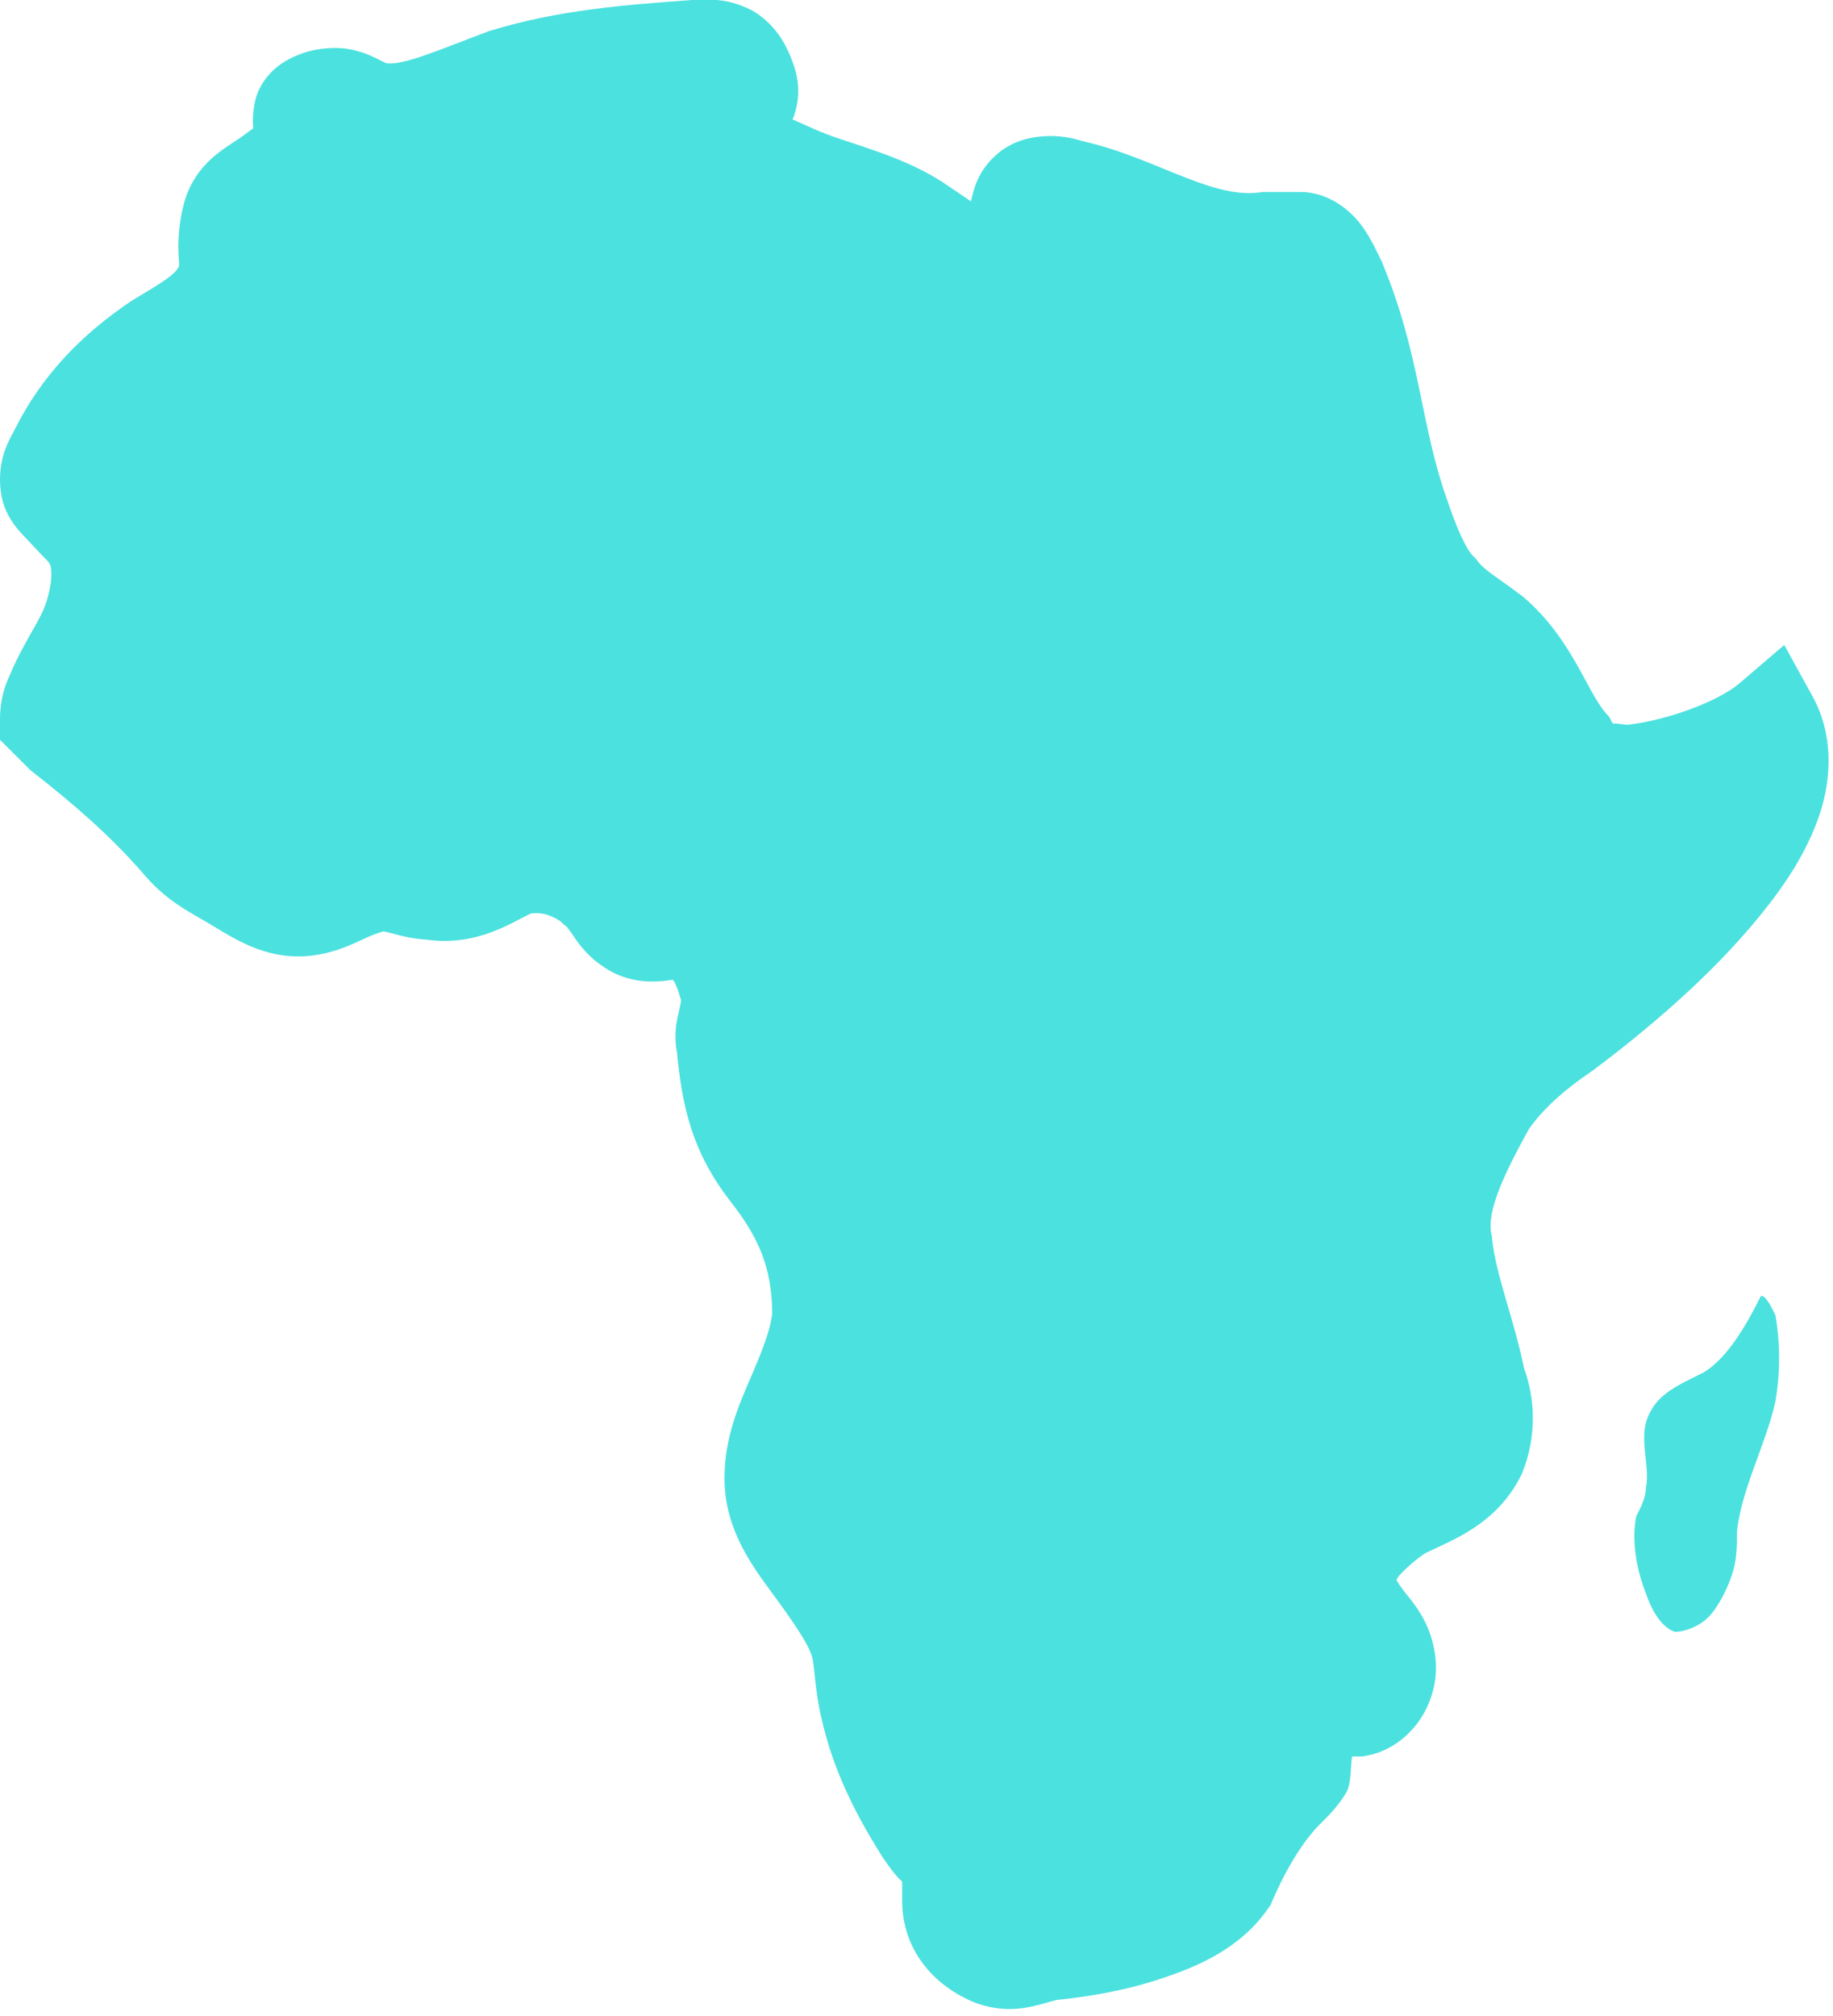 <?xml version="1.0" encoding="UTF-8" standalone="no"?><svg xmlns="http://www.w3.org/2000/svg" xmlns:xlink="http://www.w3.org/1999/xlink" fill="#4be1df" height="42" preserveAspectRatio="xMidYMid meet" version="1" viewBox="5.0 3.0 38.2 42.0" width="38.2" zoomAndPan="magnify"><g id="change1_1"><path d="M 19.938 3 C 19.746 2.98 19.602 3 19.5 3 L 19.43 3 C 18.027 3.102 16.641 3.203 15.203 3.645 L 15.176 3.652 L 15.148 3.664 C 14.207 4.016 13.387 4.379 13.047 4.316 C 13.004 4.297 12.973 4.281 12.848 4.219 C 12.676 4.133 12.371 4 12 4 C 11.738 4 11.477 4.035 11.203 4.148 C 10.93 4.258 10.605 4.457 10.406 4.852 C 10.27 5.125 10.254 5.508 10.281 5.695 C 10.285 5.648 10.297 5.668 10.012 5.867 C 9.695 6.09 9.074 6.391 8.836 7.227 L 8.836 7.242 L 8.828 7.258 C 8.648 7.984 8.742 8.453 8.734 8.531 C 8.68 8.707 8.383 8.883 7.785 9.242 L 7.746 9.266 C 6.746 9.934 5.887 10.785 5.305 11.953 C 5.203 12.152 5 12.465 5 13 C 5 13.699 5.371 14.031 5.594 14.27 C 5.816 14.508 6.012 14.719 5.969 14.656 L 5.992 14.691 L 6.02 14.723 C 6.086 14.805 6.109 15.109 5.953 15.582 C 5.828 15.949 5.48 16.402 5.203 17.07 C 4.996 17.5 5 17.902 5 18 L 5 18.414 L 5.637 19.051 L 5.688 19.09 C 6.559 19.77 7.305 20.426 7.945 21.156 L 7.922 21.125 C 8.434 21.766 8.953 22 9.383 22.258 C 9.934 22.59 10.668 23.086 11.695 22.879 C 12.133 22.793 12.434 22.625 12.66 22.527 C 12.887 22.426 13.016 22.402 13 22.402 C 12.93 22.402 13.051 22.41 13.223 22.461 C 13.375 22.504 13.605 22.562 13.891 22.578 C 14.988 22.734 15.75 22.16 16.074 22.031 C 16.043 22.039 16.195 22.008 16.355 22.047 C 16.512 22.086 16.672 22.184 16.691 22.207 L 16.766 22.277 L 16.844 22.332 C 16.781 22.289 16.816 22.305 16.918 22.453 C 17.016 22.598 17.188 22.871 17.52 23.105 C 18.016 23.469 18.535 23.492 19.02 23.414 C 19.039 23.445 19.047 23.441 19.062 23.473 C 19.164 23.672 19.199 23.934 19.199 23.801 C 19.199 23.836 19.184 23.914 19.141 24.113 C 19.098 24.281 19.039 24.578 19.109 24.934 C 19.215 26.039 19.418 26.992 20.211 28.016 C 20.816 28.789 21.082 29.406 21.094 30.355 C 21.055 30.723 20.879 31.156 20.645 31.703 C 20.402 32.266 20.098 32.949 20.098 33.801 C 20.098 34.836 20.648 35.59 21.082 36.18 C 21.516 36.77 21.859 37.262 21.93 37.543 C 21.98 37.75 21.984 38.246 22.125 38.824 C 22.363 39.875 22.82 40.781 23.352 41.629 L 23.359 41.641 L 23.367 41.656 C 23.688 42.137 23.781 42.18 23.801 42.203 L 23.801 42.598 C 23.801 43.633 24.465 44.383 25.328 44.73 L 25.355 44.738 L 25.383 44.75 C 26.109 44.992 26.613 44.773 27.012 44.672 C 27.613 44.609 28.379 44.496 29.16 44.238 C 29.988 43.969 30.848 43.59 31.422 42.773 L 31.48 42.688 L 31.52 42.594 C 31.789 41.969 32.148 41.367 32.508 41.008 C 32.656 40.859 32.859 40.672 33.051 40.359 C 33.16 40.18 33.141 39.871 33.176 39.598 L 33.398 39.598 L 33.496 39.578 C 34.098 39.461 34.527 39.016 34.73 38.59 C 34.93 38.168 34.977 37.738 34.871 37.281 C 34.758 36.773 34.488 36.434 34.312 36.219 C 34.18 36.055 34.145 35.992 34.102 35.926 C 34.121 35.891 34.121 35.867 34.156 35.832 C 34.32 35.648 34.574 35.441 34.707 35.359 C 35.277 35.086 36.191 34.754 36.695 33.75 L 36.715 33.711 L 36.73 33.672 C 37.016 32.957 37.016 32.141 36.73 31.426 L 36.781 31.605 C 36.555 30.465 36.176 29.598 36.094 28.801 L 36.09 28.75 L 36.078 28.703 C 35.984 28.215 36.363 27.43 36.859 26.531 C 37.148 26.109 37.629 25.684 38.156 25.332 L 38.176 25.316 L 38.199 25.301 C 39.238 24.523 40.633 23.371 41.688 22.066 C 42.219 21.414 42.668 20.727 42.922 19.965 C 43.176 19.203 43.207 18.301 42.777 17.516 L 42.184 16.438 L 41.25 17.238 C 40.812 17.613 39.727 18.016 38.91 18.102 C 38.781 18.09 38.645 18.066 38.621 18.078 C 38.598 18.059 38.586 18.035 38.594 18.051 L 38.539 17.941 L 38.457 17.848 C 38.059 17.383 37.758 16.309 36.75 15.441 L 36.727 15.422 L 36.699 15.402 C 36.215 15.035 35.941 14.887 35.801 14.699 L 35.758 14.641 L 35.707 14.594 C 35.543 14.43 35.348 13.984 35.148 13.383 L 35.141 13.367 C 34.602 11.828 34.598 10.398 33.824 8.52 L 33.812 8.484 L 33.797 8.453 C 33.711 8.281 33.602 8.02 33.391 7.719 C 33.176 7.418 32.715 7 32.098 7 L 31.328 7 L 31.258 7.008 C 30.832 7.07 30.34 6.949 29.715 6.703 C 29.105 6.469 28.402 6.133 27.578 5.945 C 27.312 5.863 27.043 5.816 26.734 5.84 C 26.418 5.863 26.027 5.957 25.691 6.293 C 25.348 6.637 25.289 6.977 25.234 7.195 C 25.176 7.16 25.074 7.082 24.773 6.883 C 24.07 6.391 23.266 6.148 22.516 5.898 C 22.086 5.758 21.844 5.629 21.516 5.488 C 21.523 5.469 21.543 5.434 21.547 5.414 C 21.715 4.918 21.617 4.535 21.48 4.191 C 21.34 3.848 21.137 3.523 20.754 3.266 L 20.703 3.234 L 20.645 3.203 C 20.367 3.066 20.133 3.016 19.938 3 Z M 41.699 30 C 41.398 30.602 41 31.301 40.5 31.598 C 40.102 31.801 39.602 32 39.402 32.402 C 39.102 32.902 39.402 33.5 39.301 34 C 39.301 34.199 39.199 34.398 39.098 34.598 C 39 35.098 39.102 35.699 39.301 36.199 C 39.402 36.5 39.602 36.898 39.902 37 C 40.102 37 40.398 36.898 40.598 36.699 C 40.801 36.5 41 36.102 41.098 35.801 C 41.199 35.5 41.199 35.199 41.199 34.902 C 41.301 34 41.801 33.098 42 32.199 C 42.102 31.598 42.102 31 42 30.402 C 41.898 30.199 41.801 30 41.699 30 Z M 32.699 39.598 L 32.703 39.598 C 32.703 39.602 32.699 39.602 32.699 39.605 C 32.672 39.613 32.766 39.598 32.699 39.598 Z" fill="inherit"/></g></svg>